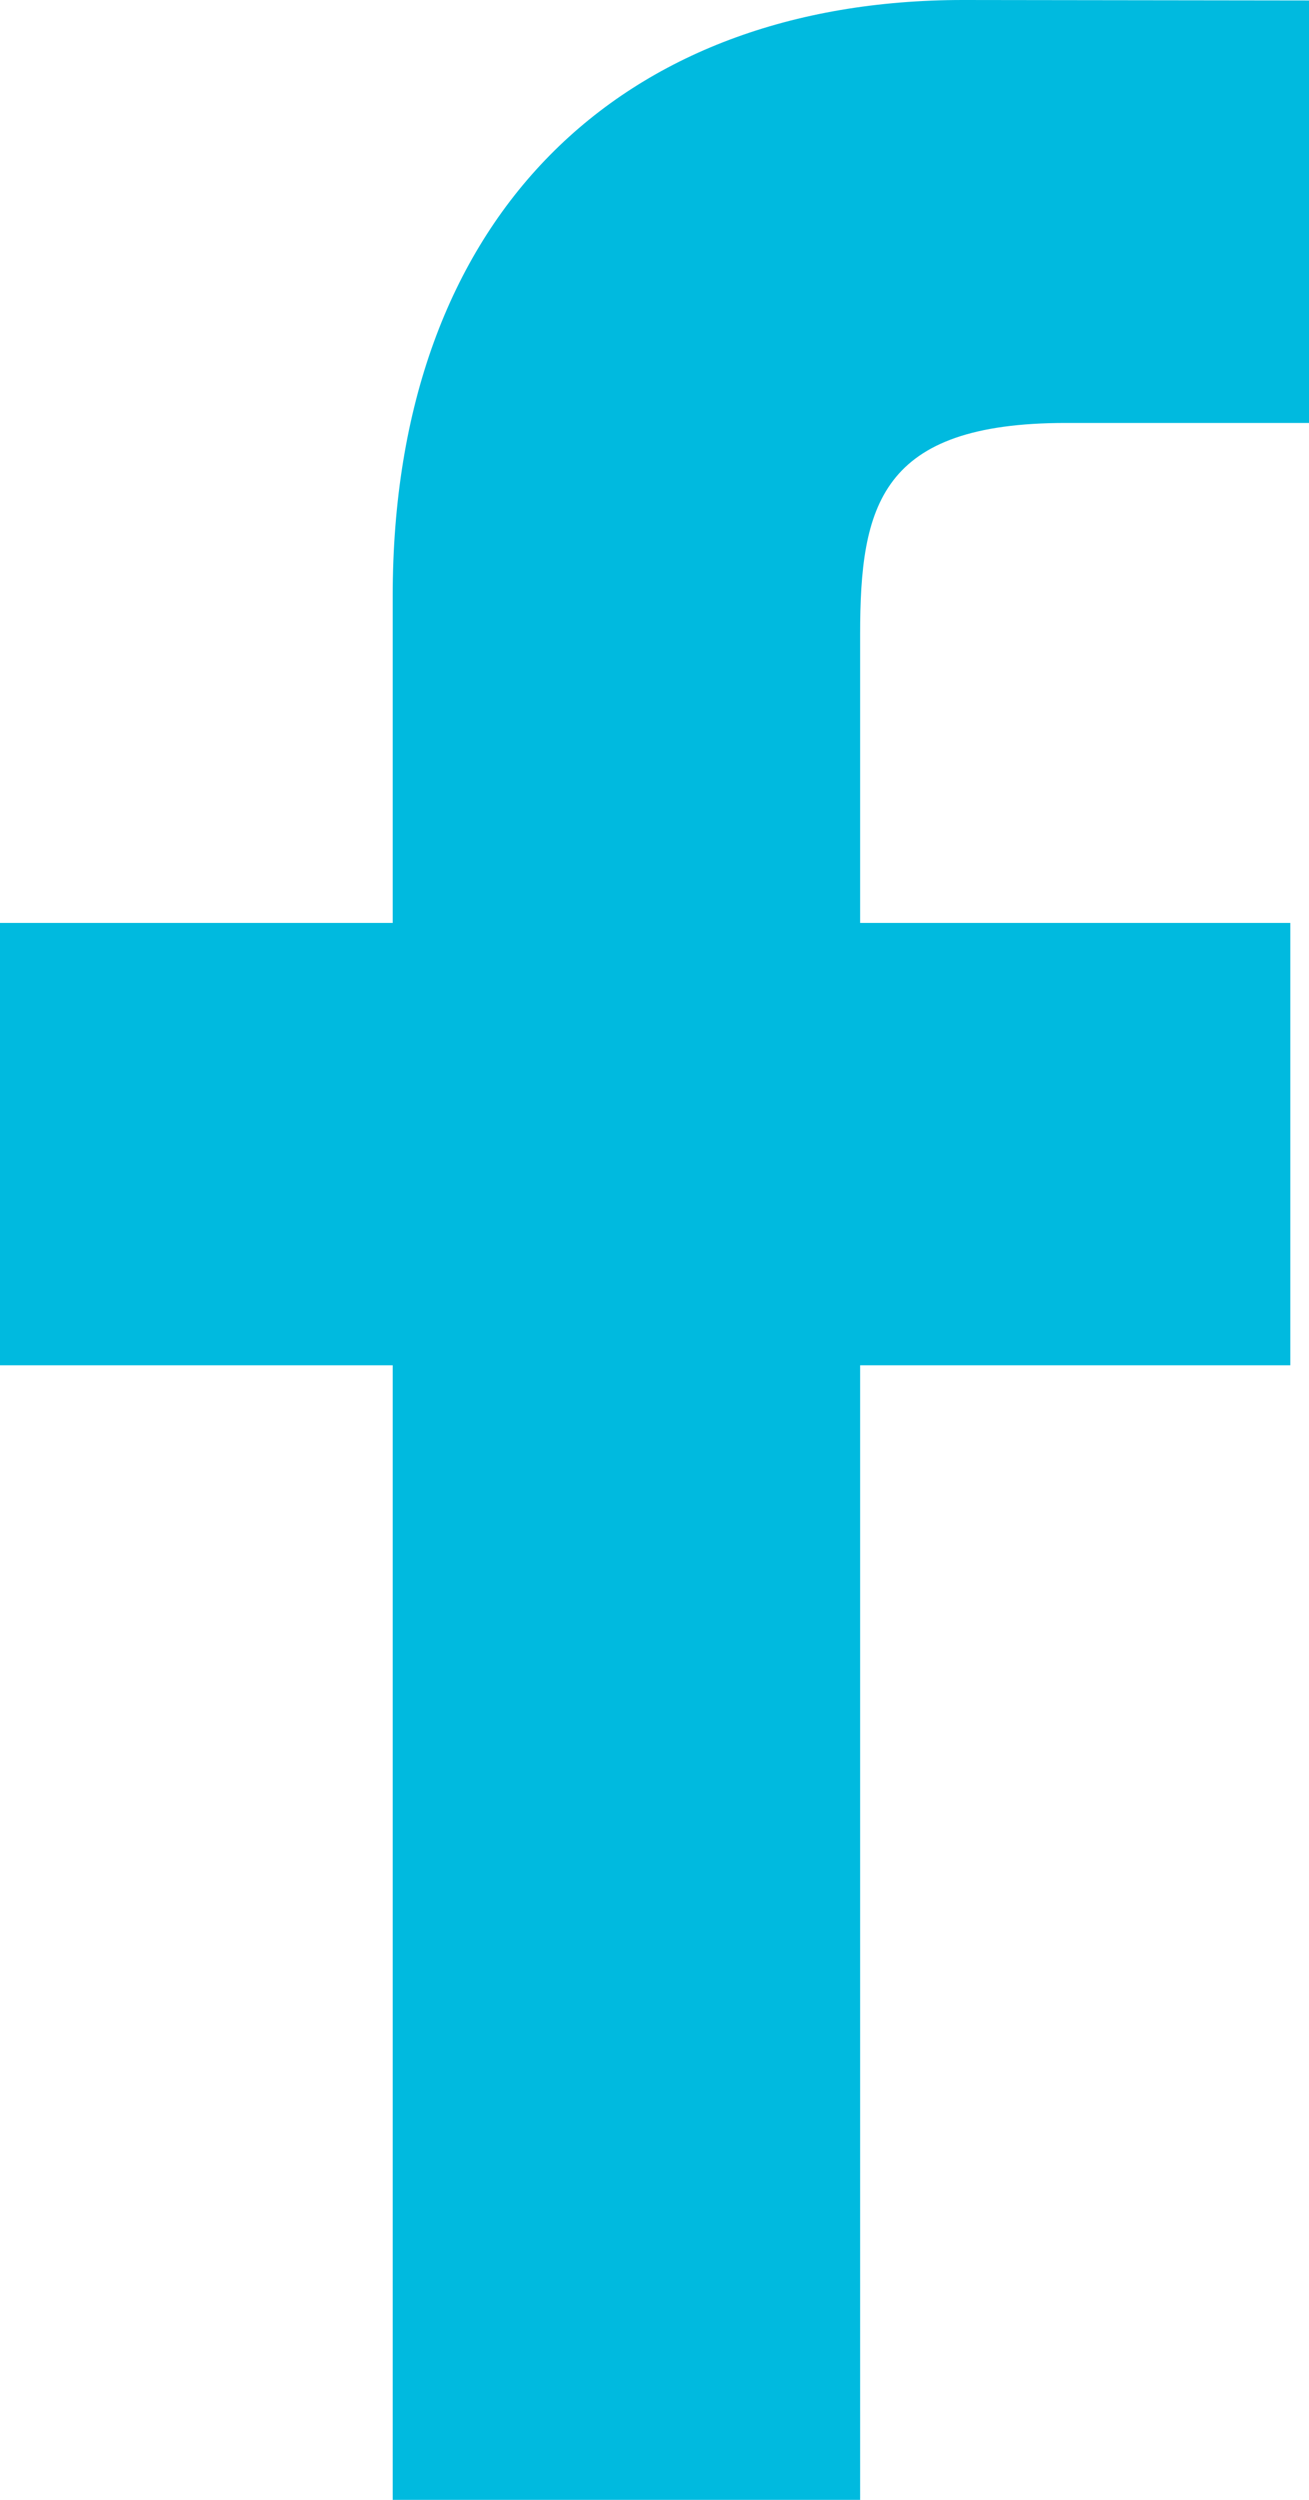 <svg xmlns="http://www.w3.org/2000/svg" xmlns:xlink="http://www.w3.org/1999/xlink" preserveAspectRatio="xMidYMid" width="11" height="21" viewBox="0 0 11 21">
  <defs>
    <style>

      .cls-2 {
        fill: #00badf;
      }
    </style>
  </defs>
  <path d="M11.000,3.553 C11.000,3.553 8.957,3.553 8.957,3.553 C7.394,3.553 7.228,4.249 7.228,5.330 C7.228,5.330 7.228,7.753 7.228,7.753 C7.228,7.753 10.843,7.753 10.843,7.753 C10.843,7.753 10.843,11.469 10.843,11.469 C10.843,11.469 7.228,11.469 7.228,11.469 C7.228,11.469 7.228,21.000 7.228,21.000 C7.228,21.000 3.300,21.000 3.300,21.000 C3.300,21.000 3.300,11.469 3.300,11.469 C3.300,11.469 -0.000,11.469 -0.000,11.469 C-0.000,11.469 -0.000,7.753 -0.000,7.753 C-0.000,7.753 3.300,7.753 3.300,7.753 C3.300,7.753 3.300,5.007 3.300,5.007 C3.300,1.812 5.220,-0.000 8.094,-0.000 C8.094,-0.000 11.000,0.004 11.000,0.004 C11.000,0.004 11.000,3.486 11.000,3.486 C11.000,3.486 11.000,3.553 11.000,3.553 Z" id="path-1" class="cls-2" fill-rule="evenodd"/>
</svg>

